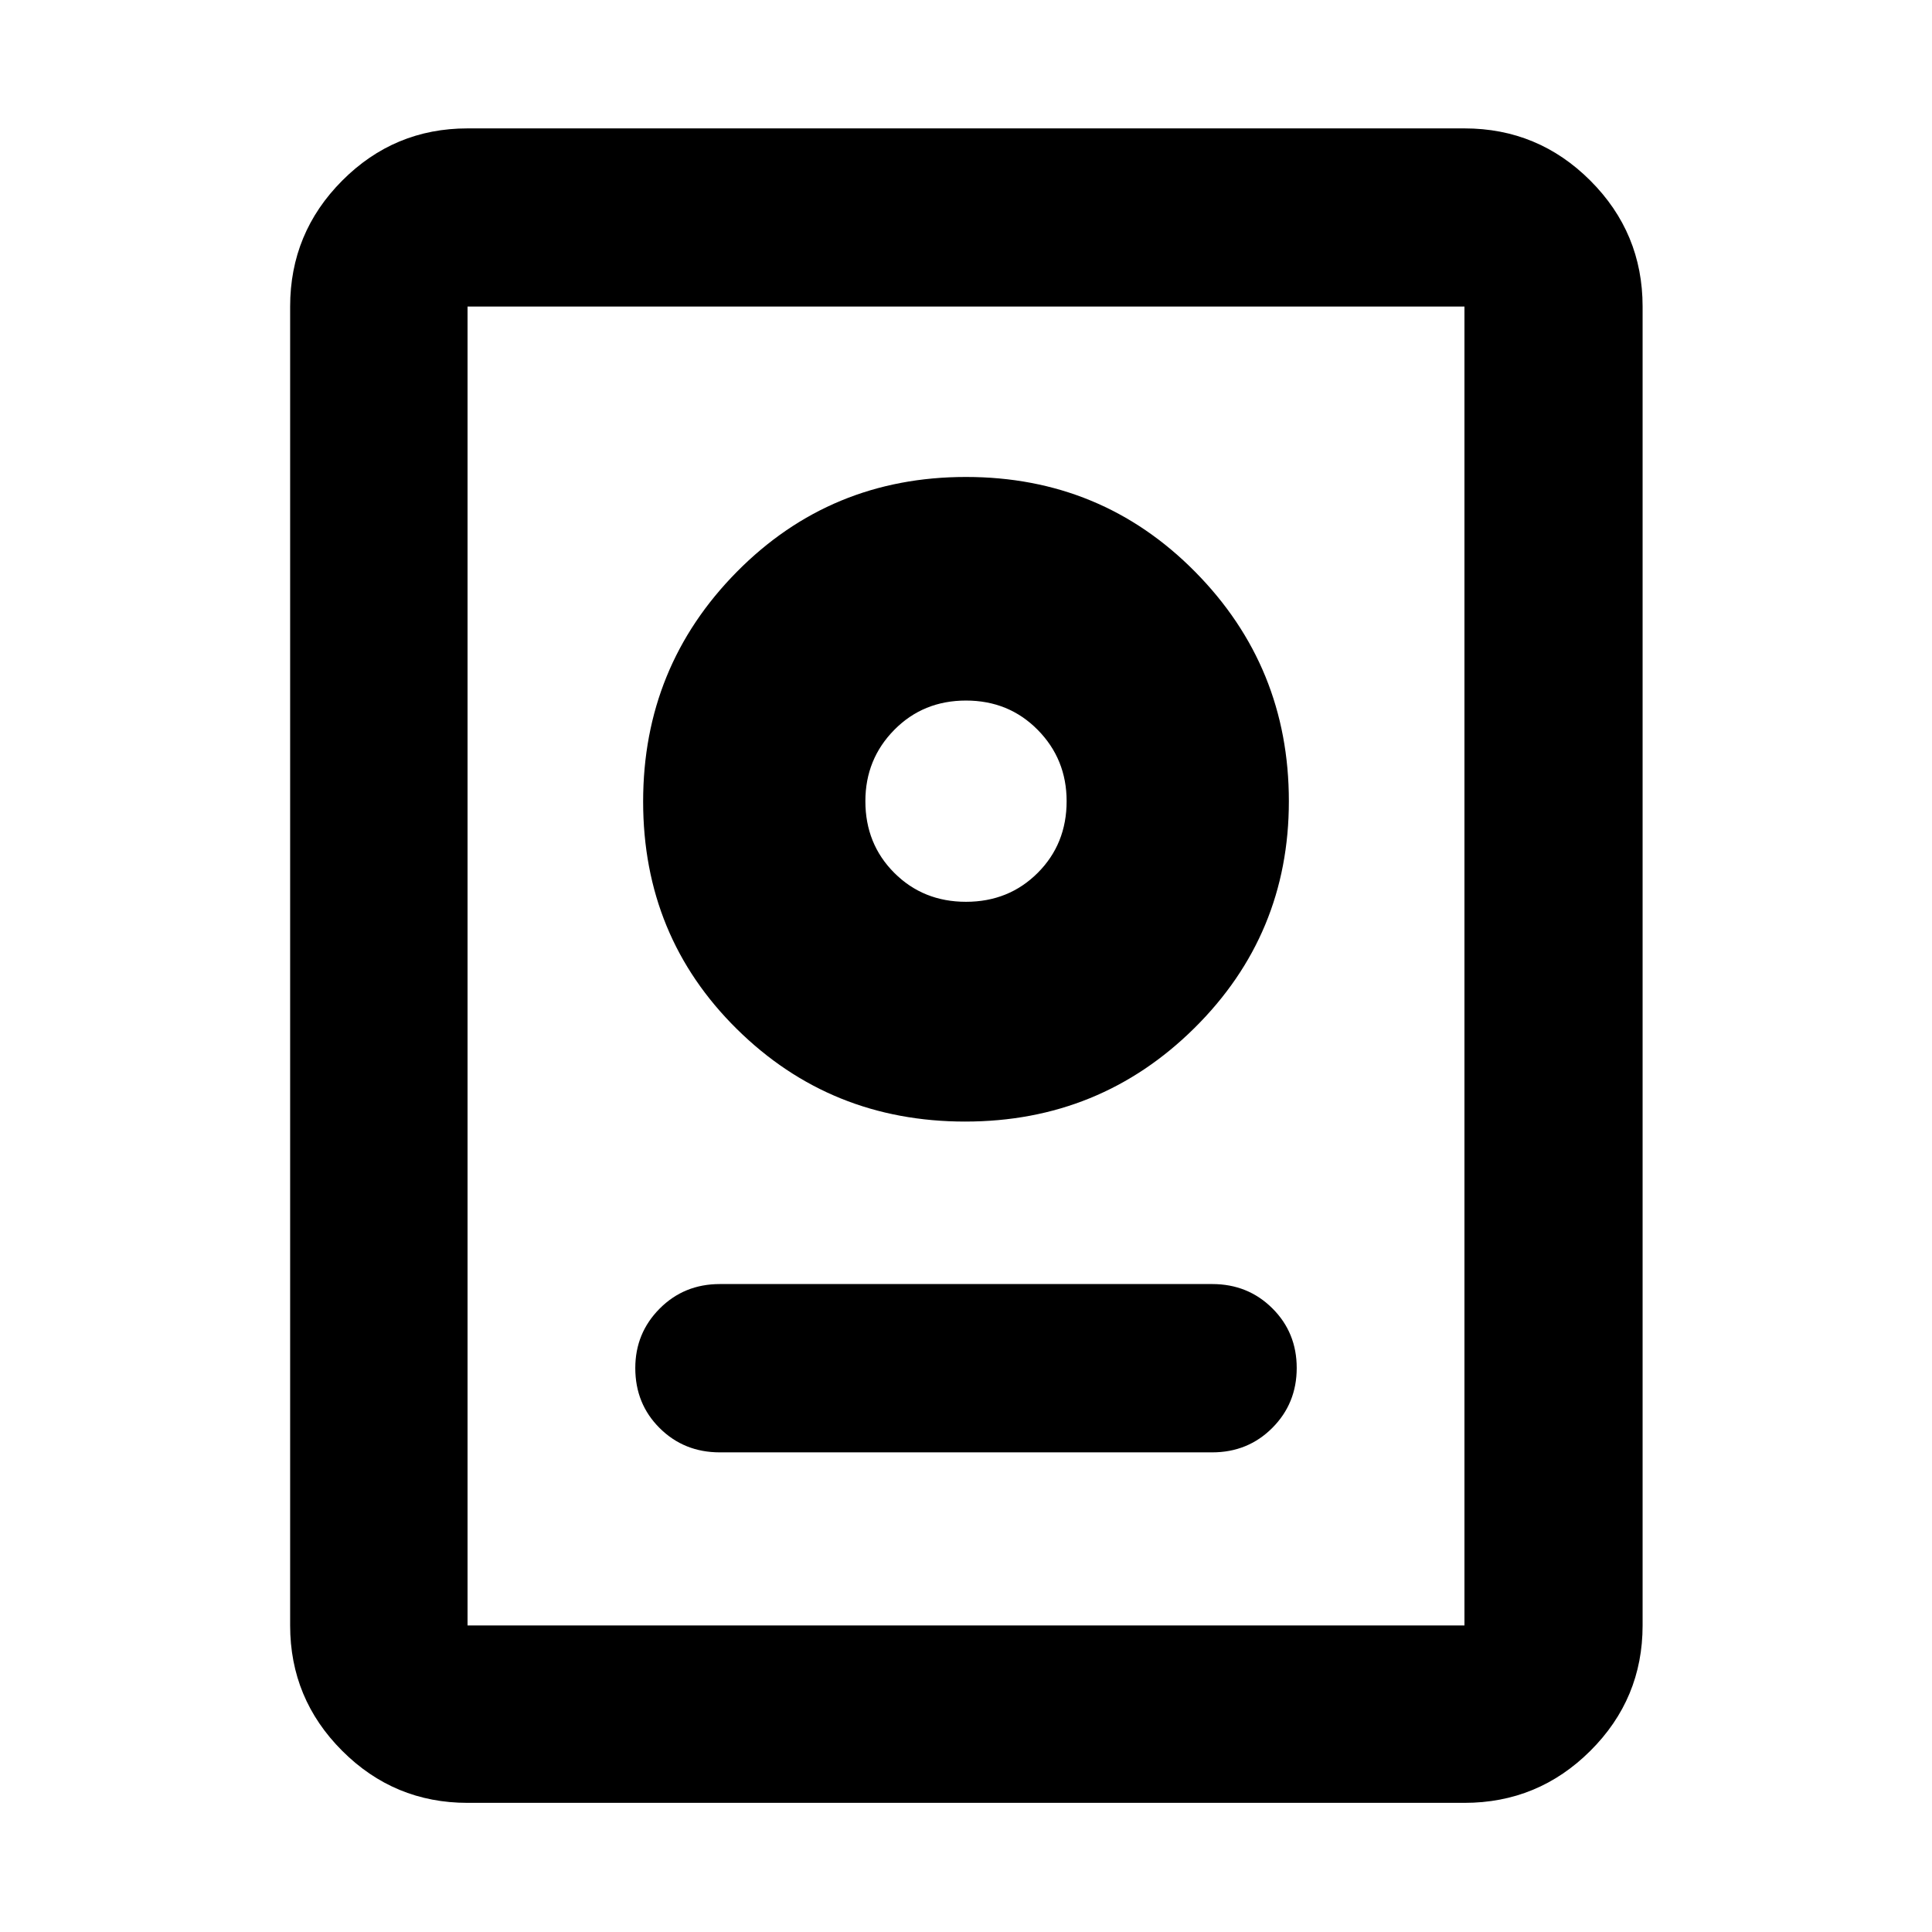 <svg xmlns="http://www.w3.org/2000/svg" height="40" viewBox="0 -960 960 960" width="40"><path d="M232.32-64.17q-36.44 0-62.29-25.86-25.86-25.85-25.86-62.29v-655.36q0-36.6 25.86-62.56 25.85-25.96 62.29-25.96h495.36q36.6 0 62.56 25.96t25.96 62.56v655.36q0 36.44-25.96 62.29-25.96 25.86-62.56 25.86H232.32Zm0-88.15h495.36v-655.36H232.32v655.36Zm125.35-86.01h244.66q17.75 0 29.88-12.16 12.12-12.16 12.12-29.77t-12.12-29.65q-12.13-12.05-29.88-12.05H357.67q-17.75 0-29.88 12.19-12.12 12.18-12.12 29.55 0 17.8 12.12 29.84 12.13 12.05 29.88 12.05ZM479.62-402.7q66.93 0 113.87-46.45t46.94-112.75q0-66.84-46.57-113.97Q547.28-723 480-723t-113.86 47.13q-46.57 47.13-46.57 114.16t46.56 113.02q46.56 45.99 113.49 45.99Zm.38-109.2q-21.25 0-35.63-14.37Q430-540.65 430-561.9q0-20.87 14.37-35.44Q458.75-611.9 480-611.9t35.63 14.56Q530-582.77 530-561.9q0 21.25-14.37 35.63Q501.25-511.9 480-511.9Zm0-50Z"/></svg>